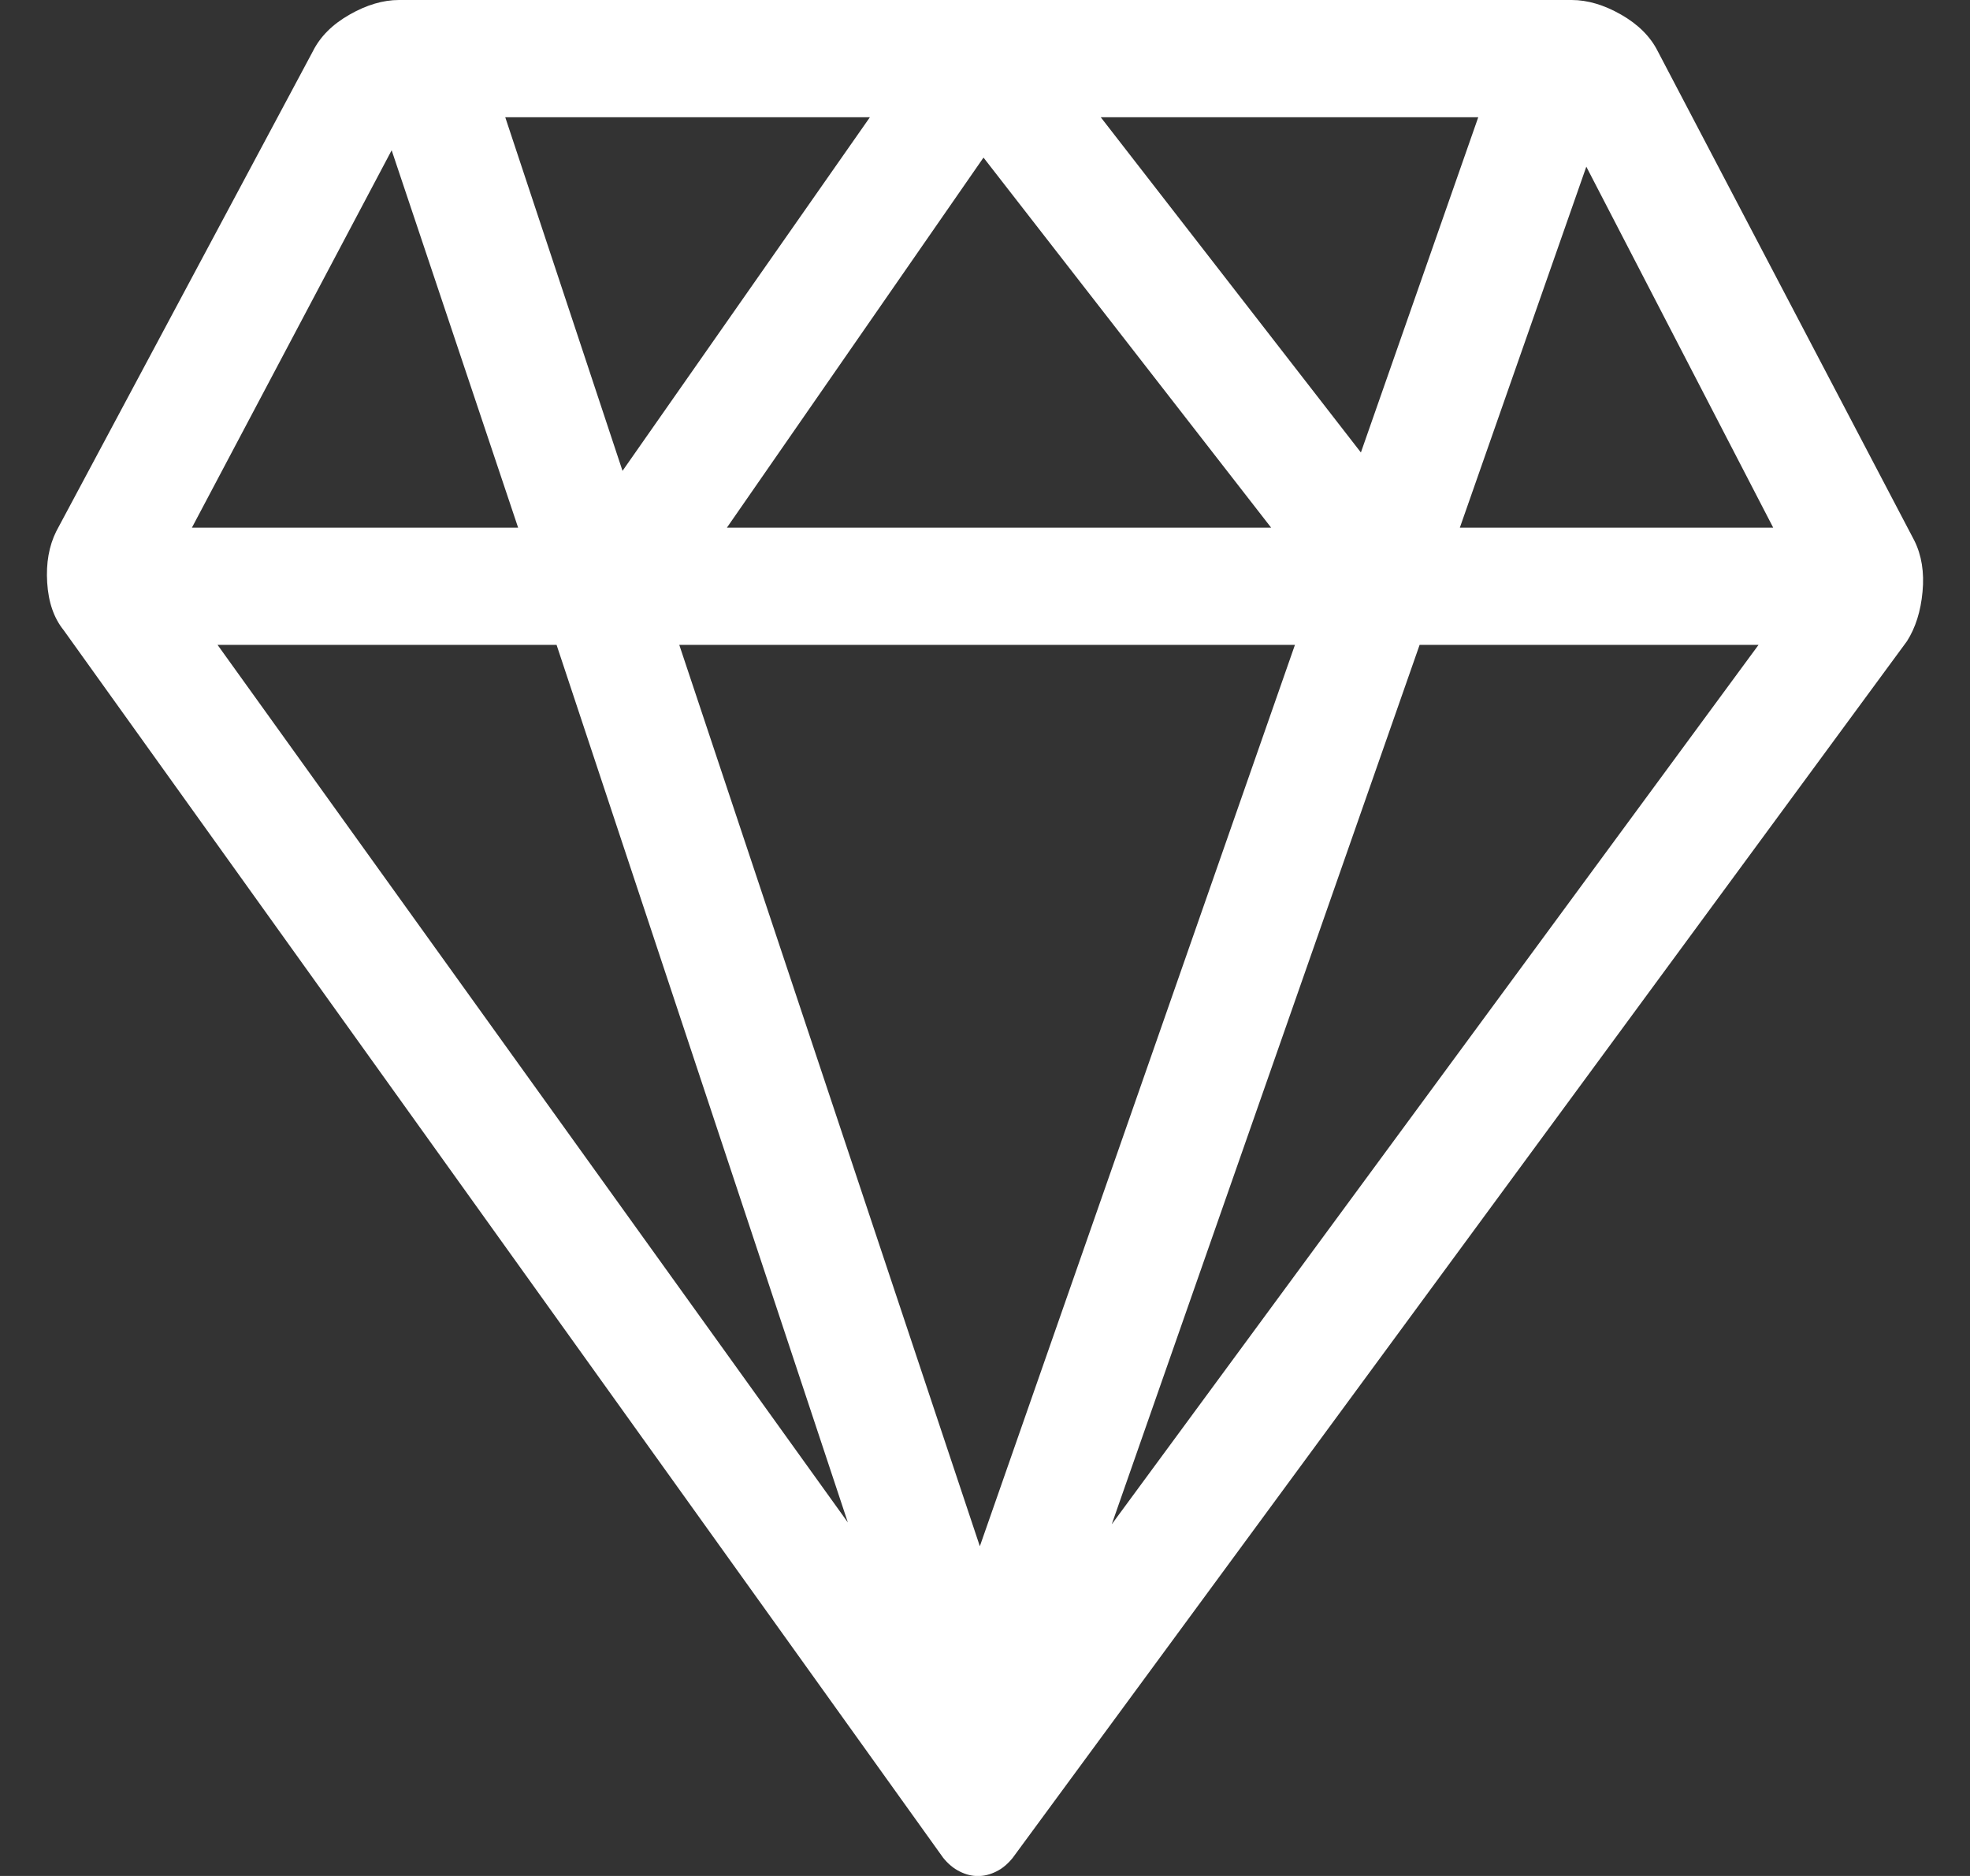 <?xml version="1.0" encoding="UTF-8"?>
<svg width="21px" height="20px" viewBox="0 0 21 20" version="1.1" xmlns="http://www.w3.org/2000/svg" xmlns:xlink="http://www.w3.org/1999/xlink">
    <rect x="0" y="0" width="21" height="20" fill="#333333" stroke="none"/>
    <!-- Generator: Sketch 61 (89581) - https://sketch.com -->
    <title></title>
    <desc>Created with Sketch.</desc>
    <g id="Page-1" stroke="none" stroke-width="1" fill="none" fill-rule="evenodd">
        <g id="Your-card-Copy" transform="translate(-76, -17)" fill="#FFFFFF" fill-rule="nonzero">
            <path d="M86.425,37.001 C86.49,37.001 86.555,36.985 86.621,36.952 C86.686,36.92 86.744,36.871 86.796,36.806 L96.328,23.836 C96.419,23.693 96.475,23.517 96.494,23.309 C96.514,23.101 96.484,22.918 96.406,22.762 L93.672,17.547 C93.594,17.391 93.463,17.26 93.281,17.156 C93.099,17.052 92.923,17 92.754,17 L80.253,17 C80.084,17 79.908,17.052 79.726,17.156 C79.543,17.26 79.413,17.391 79.335,17.547 L76.6,22.664 C76.522,22.821 76.49,23.003 76.503,23.211 C76.516,23.42 76.574,23.589 76.679,23.719 L86.054,36.806 C86.106,36.871 86.165,36.92 86.23,36.952 C86.295,36.985 86.36,37.001 86.425,37.001 Z M90.507,21.824 L87.734,18.25 L91.758,18.25 L90.507,21.824 Z M82.636,22.02 L81.386,18.25 L85.273,18.25 L82.636,22.02 Z M81.523,22.625 L78.046,22.625 L80.175,18.602 L81.523,22.625 Z M89.55,22.625 L83.749,22.625 L86.484,18.68 L89.55,22.625 Z M94.902,22.625 L91.562,22.625 L92.91,18.777 L94.902,22.625 Z M86.445,33.485 L83.241,23.875 L89.804,23.875 L86.445,33.485 Z M85.038,33.231 L78.319,23.875 L81.933,23.875 L85.038,33.231 Z M87.851,33.251 L91.133,23.875 L94.746,23.875 L87.851,33.251 Z" id=""></path>
        </g>
    </g>
</svg>